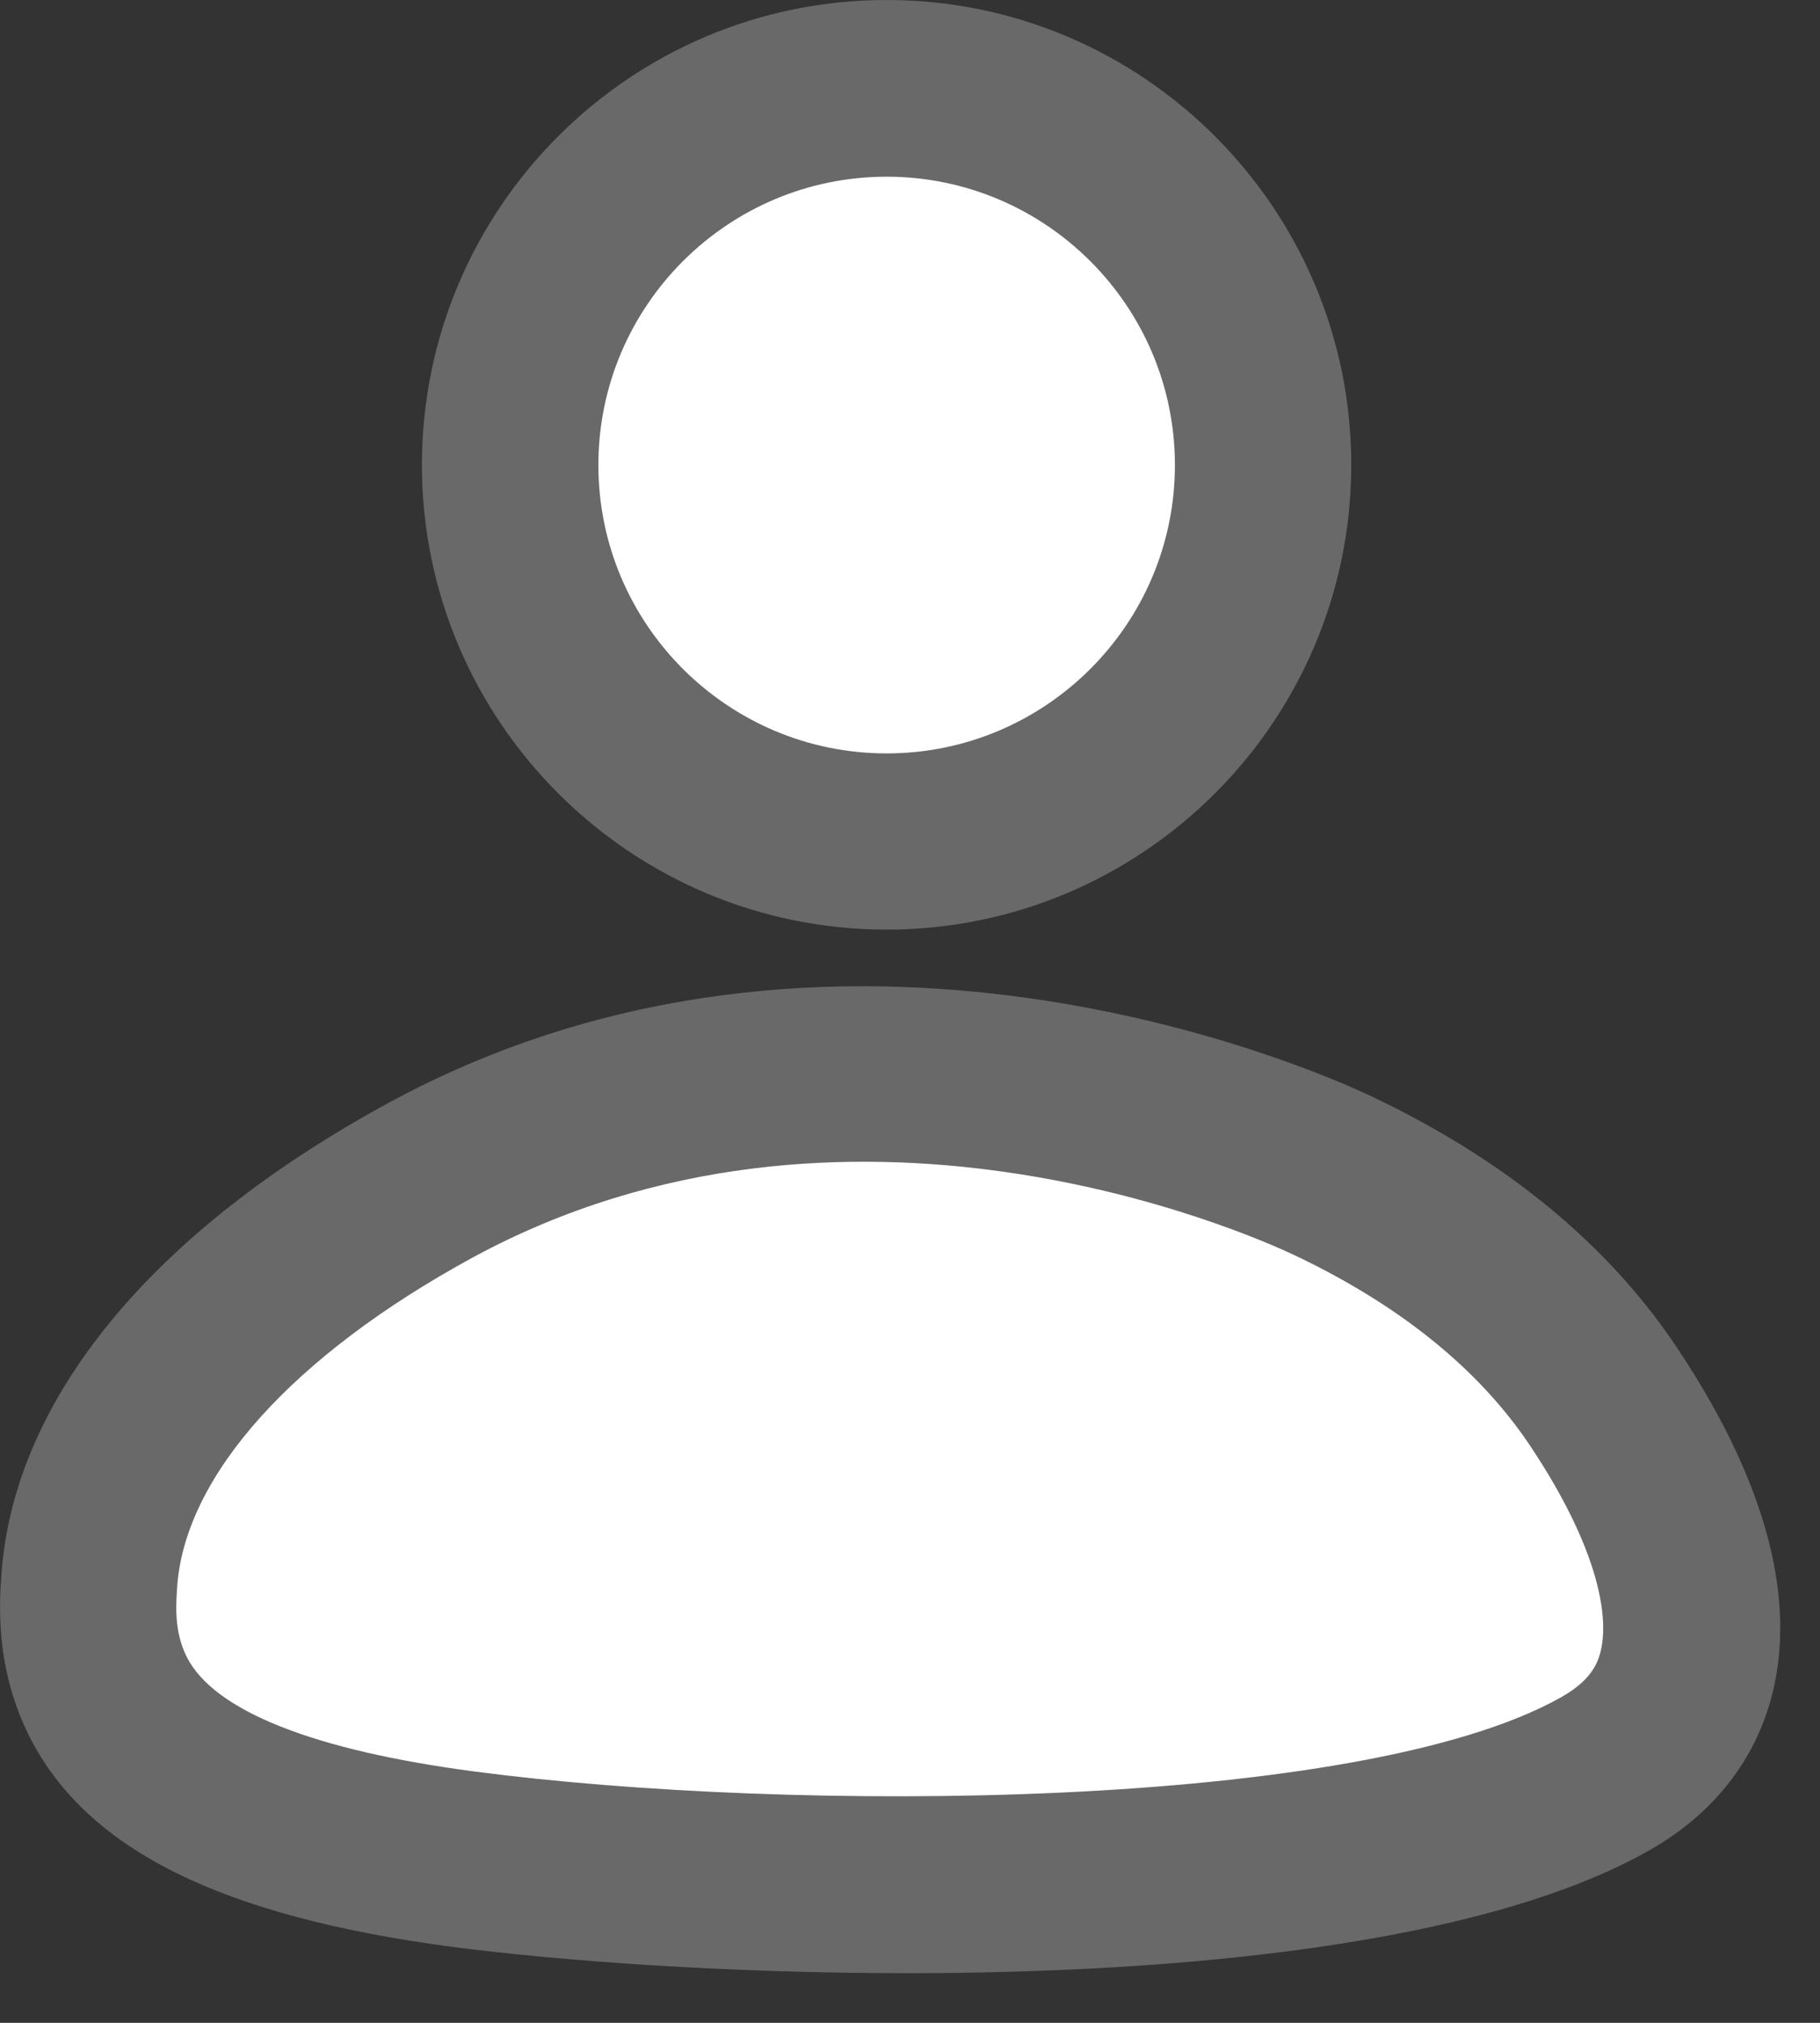 <svg width="18" height="20" viewBox="0 0 18 20" fill="none" xmlns="http://www.w3.org/2000/svg">
<rect x="0" y="0" width="18" height="20" fill="#333333" stroke="none"/>
<circle cx="8.5" cy="4.5" r="3.5" fill="white"/>
<path d="M5 11.5L8.5 10.5H10.5L14 12L16.5 15V17L14.5 18L10.5 18.5H5L1 17V14.5L5 11.5Z" fill="white"/>
<path d="M8.769 9.191C6.234 9.191 4.173 7.13 4.173 4.596C4.173 2.061 6.234 0 8.769 0C11.303 0 13.364 2.061 13.364 4.596C13.364 7.13 11.303 9.191 8.769 9.191ZM8.769 1.747C7.196 1.747 5.918 3.026 5.918 4.598C5.918 6.171 7.196 7.449 8.769 7.449C10.341 7.449 11.62 6.171 11.62 4.598C11.62 3.026 10.341 1.747 8.769 1.747Z" fill="#696969"/>
<path d="M8.966 19.509C7.186 19.509 5.531 19.387 4.467 19.248C2.187 18.946 0.861 18.288 0.295 17.177C-0.056 16.484 -0.006 15.828 0.016 15.547V15.539C0.151 13.822 1.506 12.177 3.834 10.909C8.288 8.484 13.018 10.582 13.541 10.829C14.875 11.457 15.899 12.297 16.582 13.319C17.895 15.285 17.709 16.561 17.32 17.289C17.095 17.707 16.752 18.049 16.293 18.305C14.648 19.228 11.665 19.509 8.966 19.509ZM1.753 15.674V15.679C1.741 15.858 1.718 16.127 1.848 16.384C2.117 16.915 3.101 17.306 4.694 17.515C7.817 17.927 13.439 17.904 15.436 16.783C15.605 16.688 15.715 16.586 15.78 16.464C15.951 16.14 15.872 15.399 15.129 14.288C14.623 13.533 13.838 12.9 12.794 12.406C12.35 12.197 8.365 10.425 4.664 12.439C2.9 13.403 1.84 14.58 1.753 15.674Z" fill="#696969"/>
</svg>
